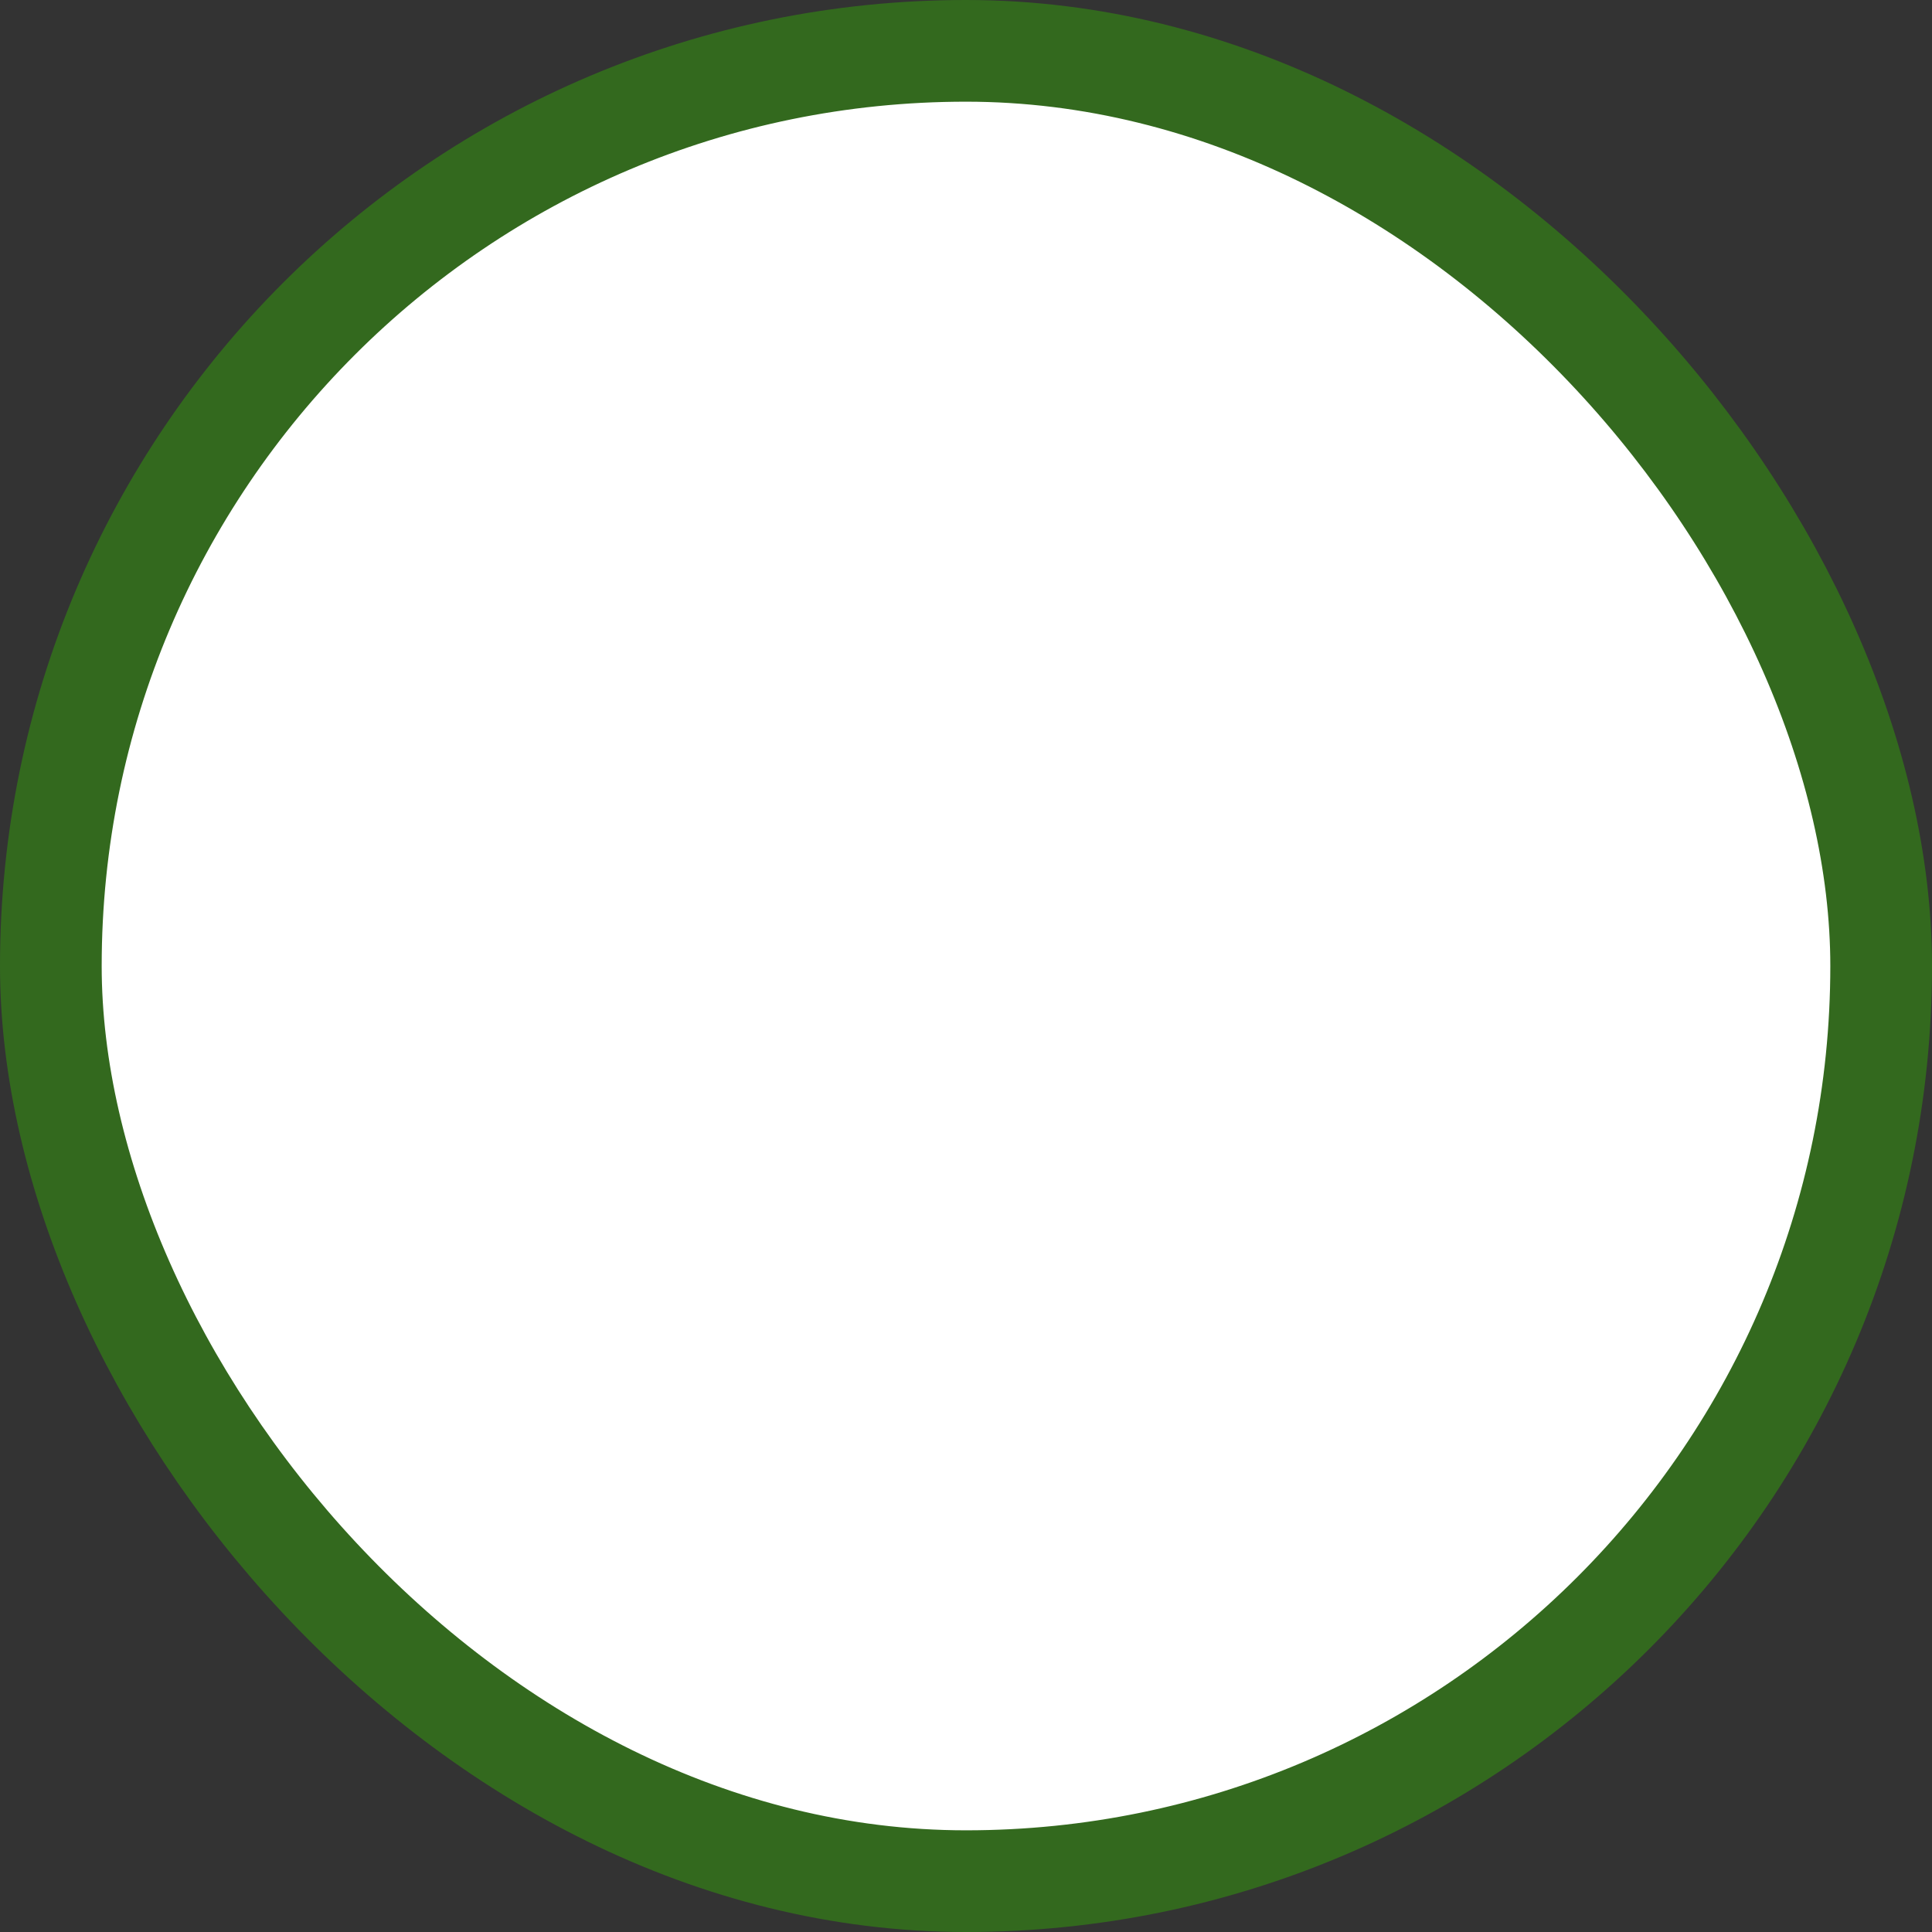 <svg width="19" height="19" viewBox="0 0 19 19" xmlns="http://www.w3.org/2000/svg">
    <rect x="0" y="0" width="19" height="19" fill="#333333" stroke="none"/>
    <rect x=".5" y=".5" width="18" height="18" rx="9" fill="#FFF" stroke="#33691e" fill-rule="evenodd"/>
</svg>
